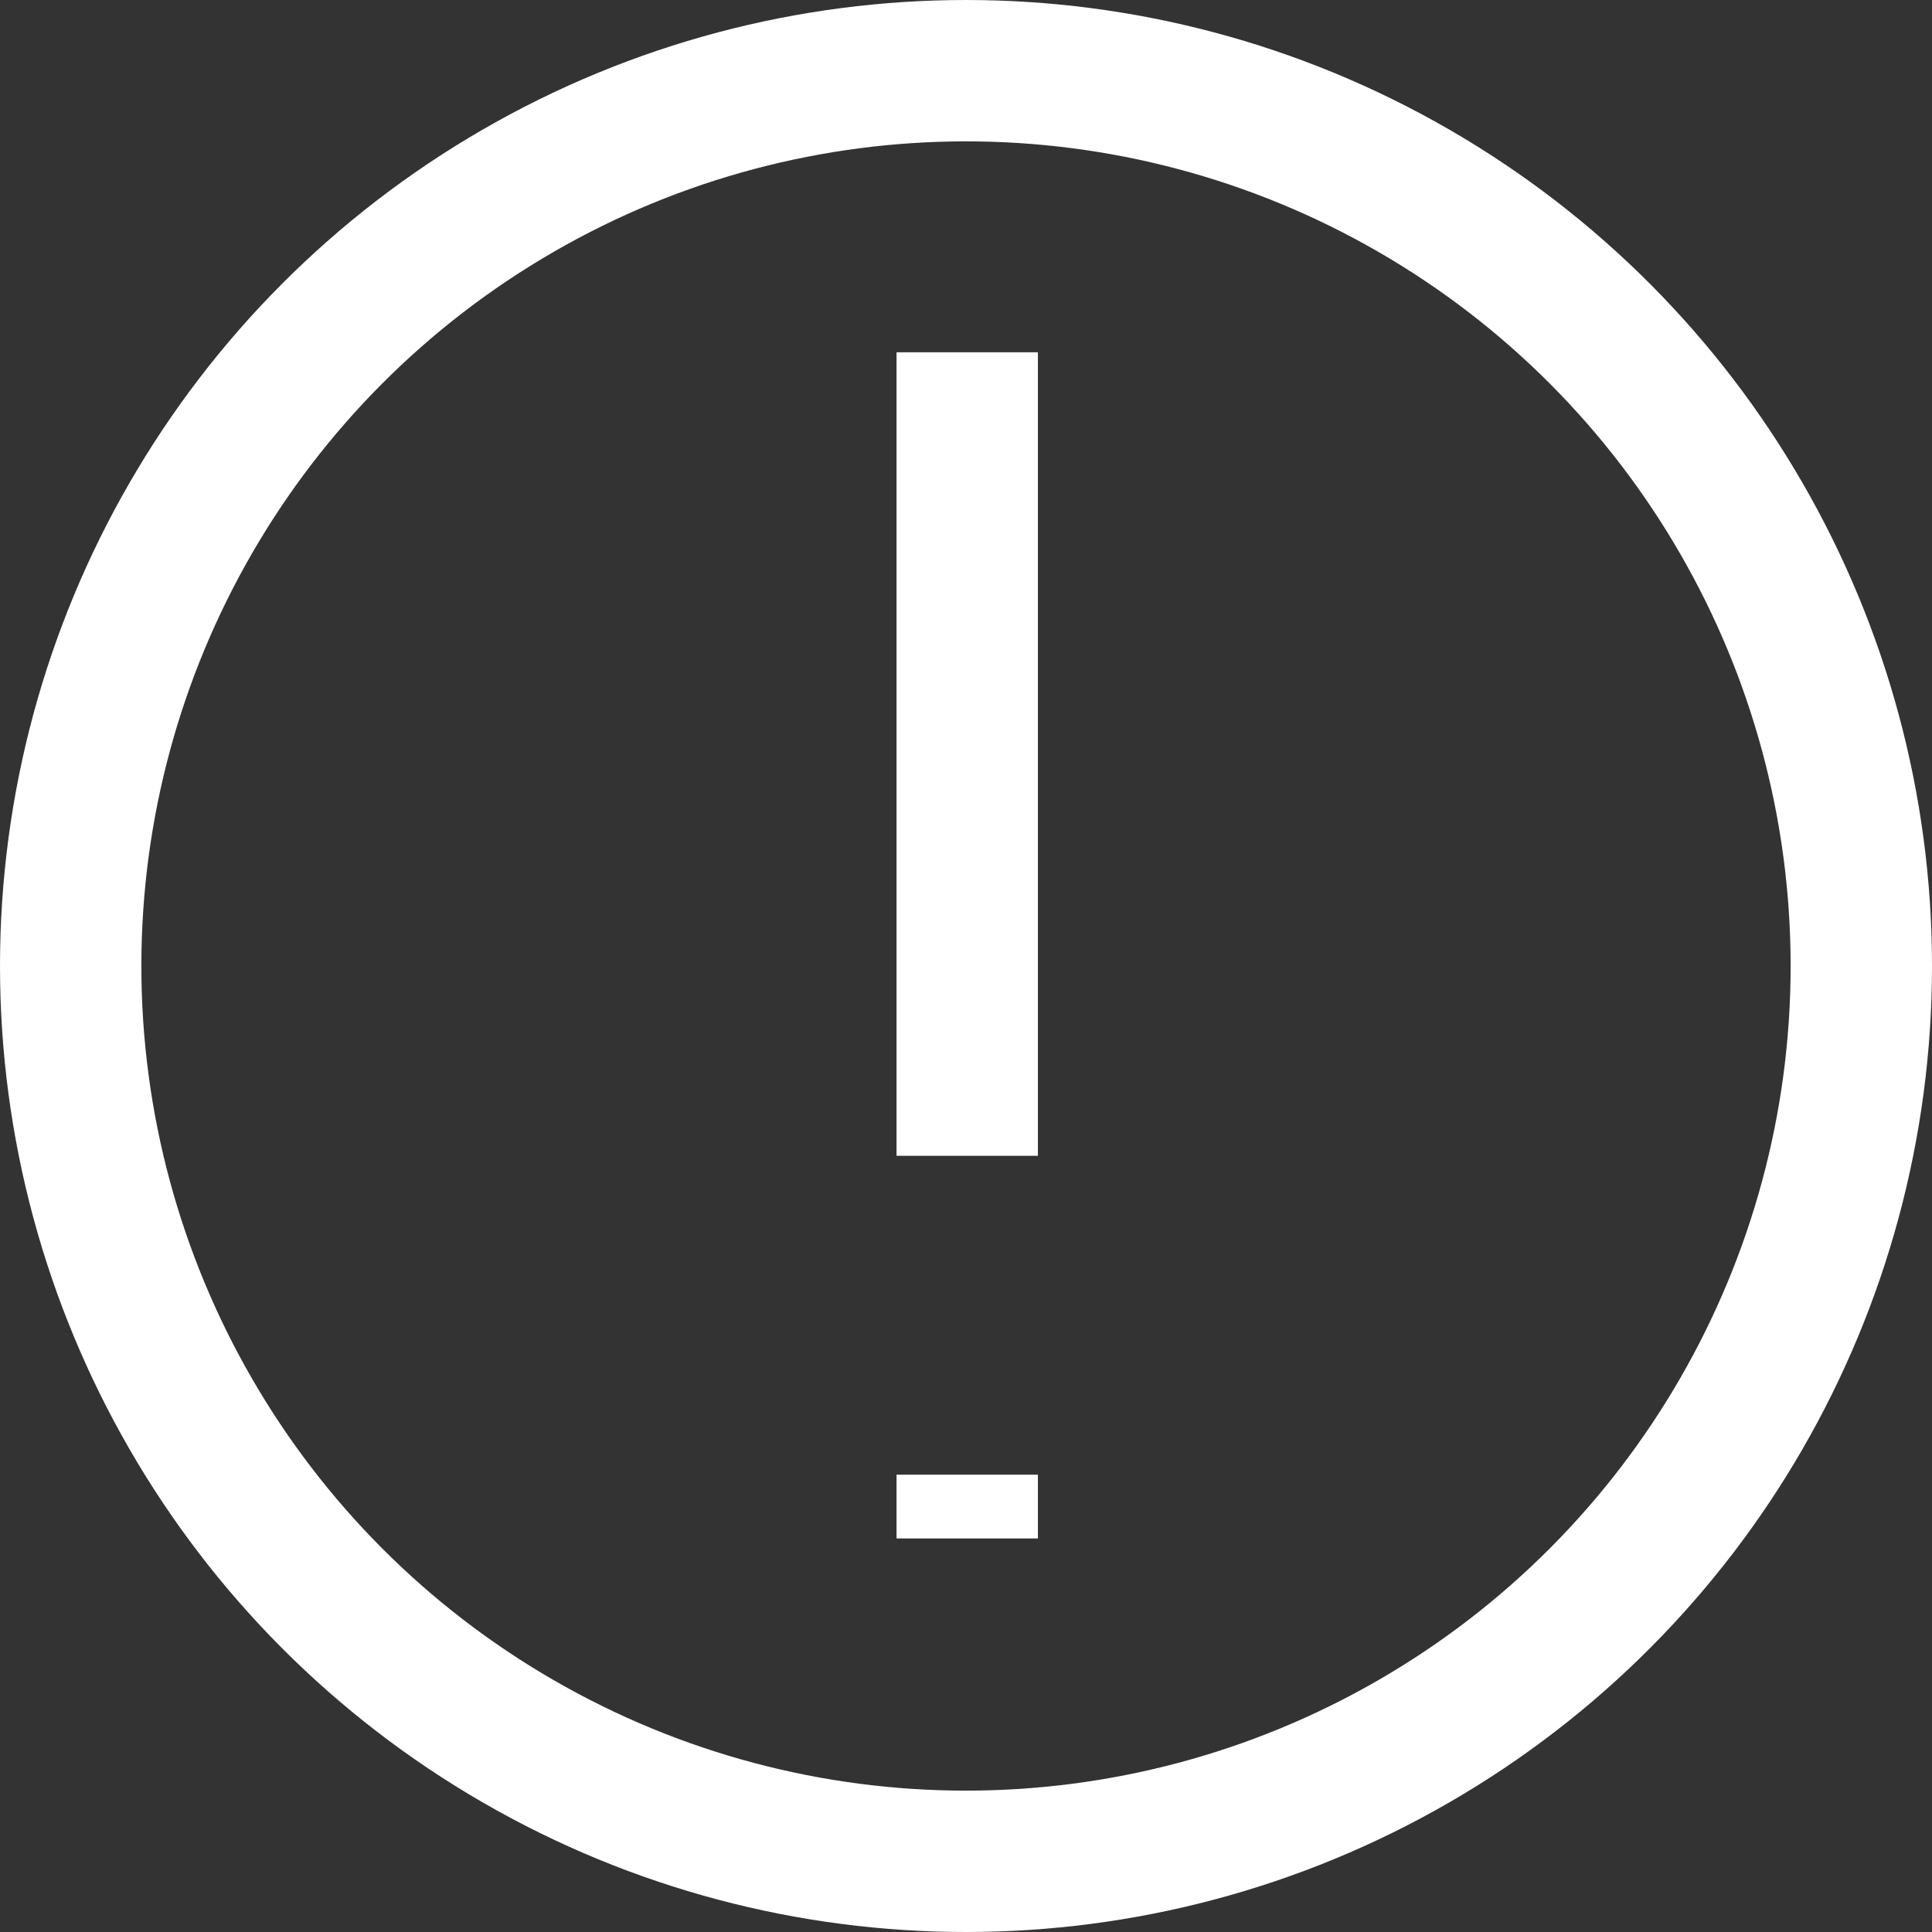 <svg width="41" height="41" viewBox="0 0 41 41" fill="none" xmlns="http://www.w3.org/2000/svg">
<rect x="0" y="0" width="41" height="41" fill="#333333" stroke="none"/>
<circle cx="20.5" cy="20.5" r="19" stroke="white" stroke-width="3"/>
<path d="M20.526 7.476V24.528" stroke="white" stroke-width="3"/>
<path d="M20.526 31.295V32.648" stroke="white" stroke-width="3"/>
</svg>

